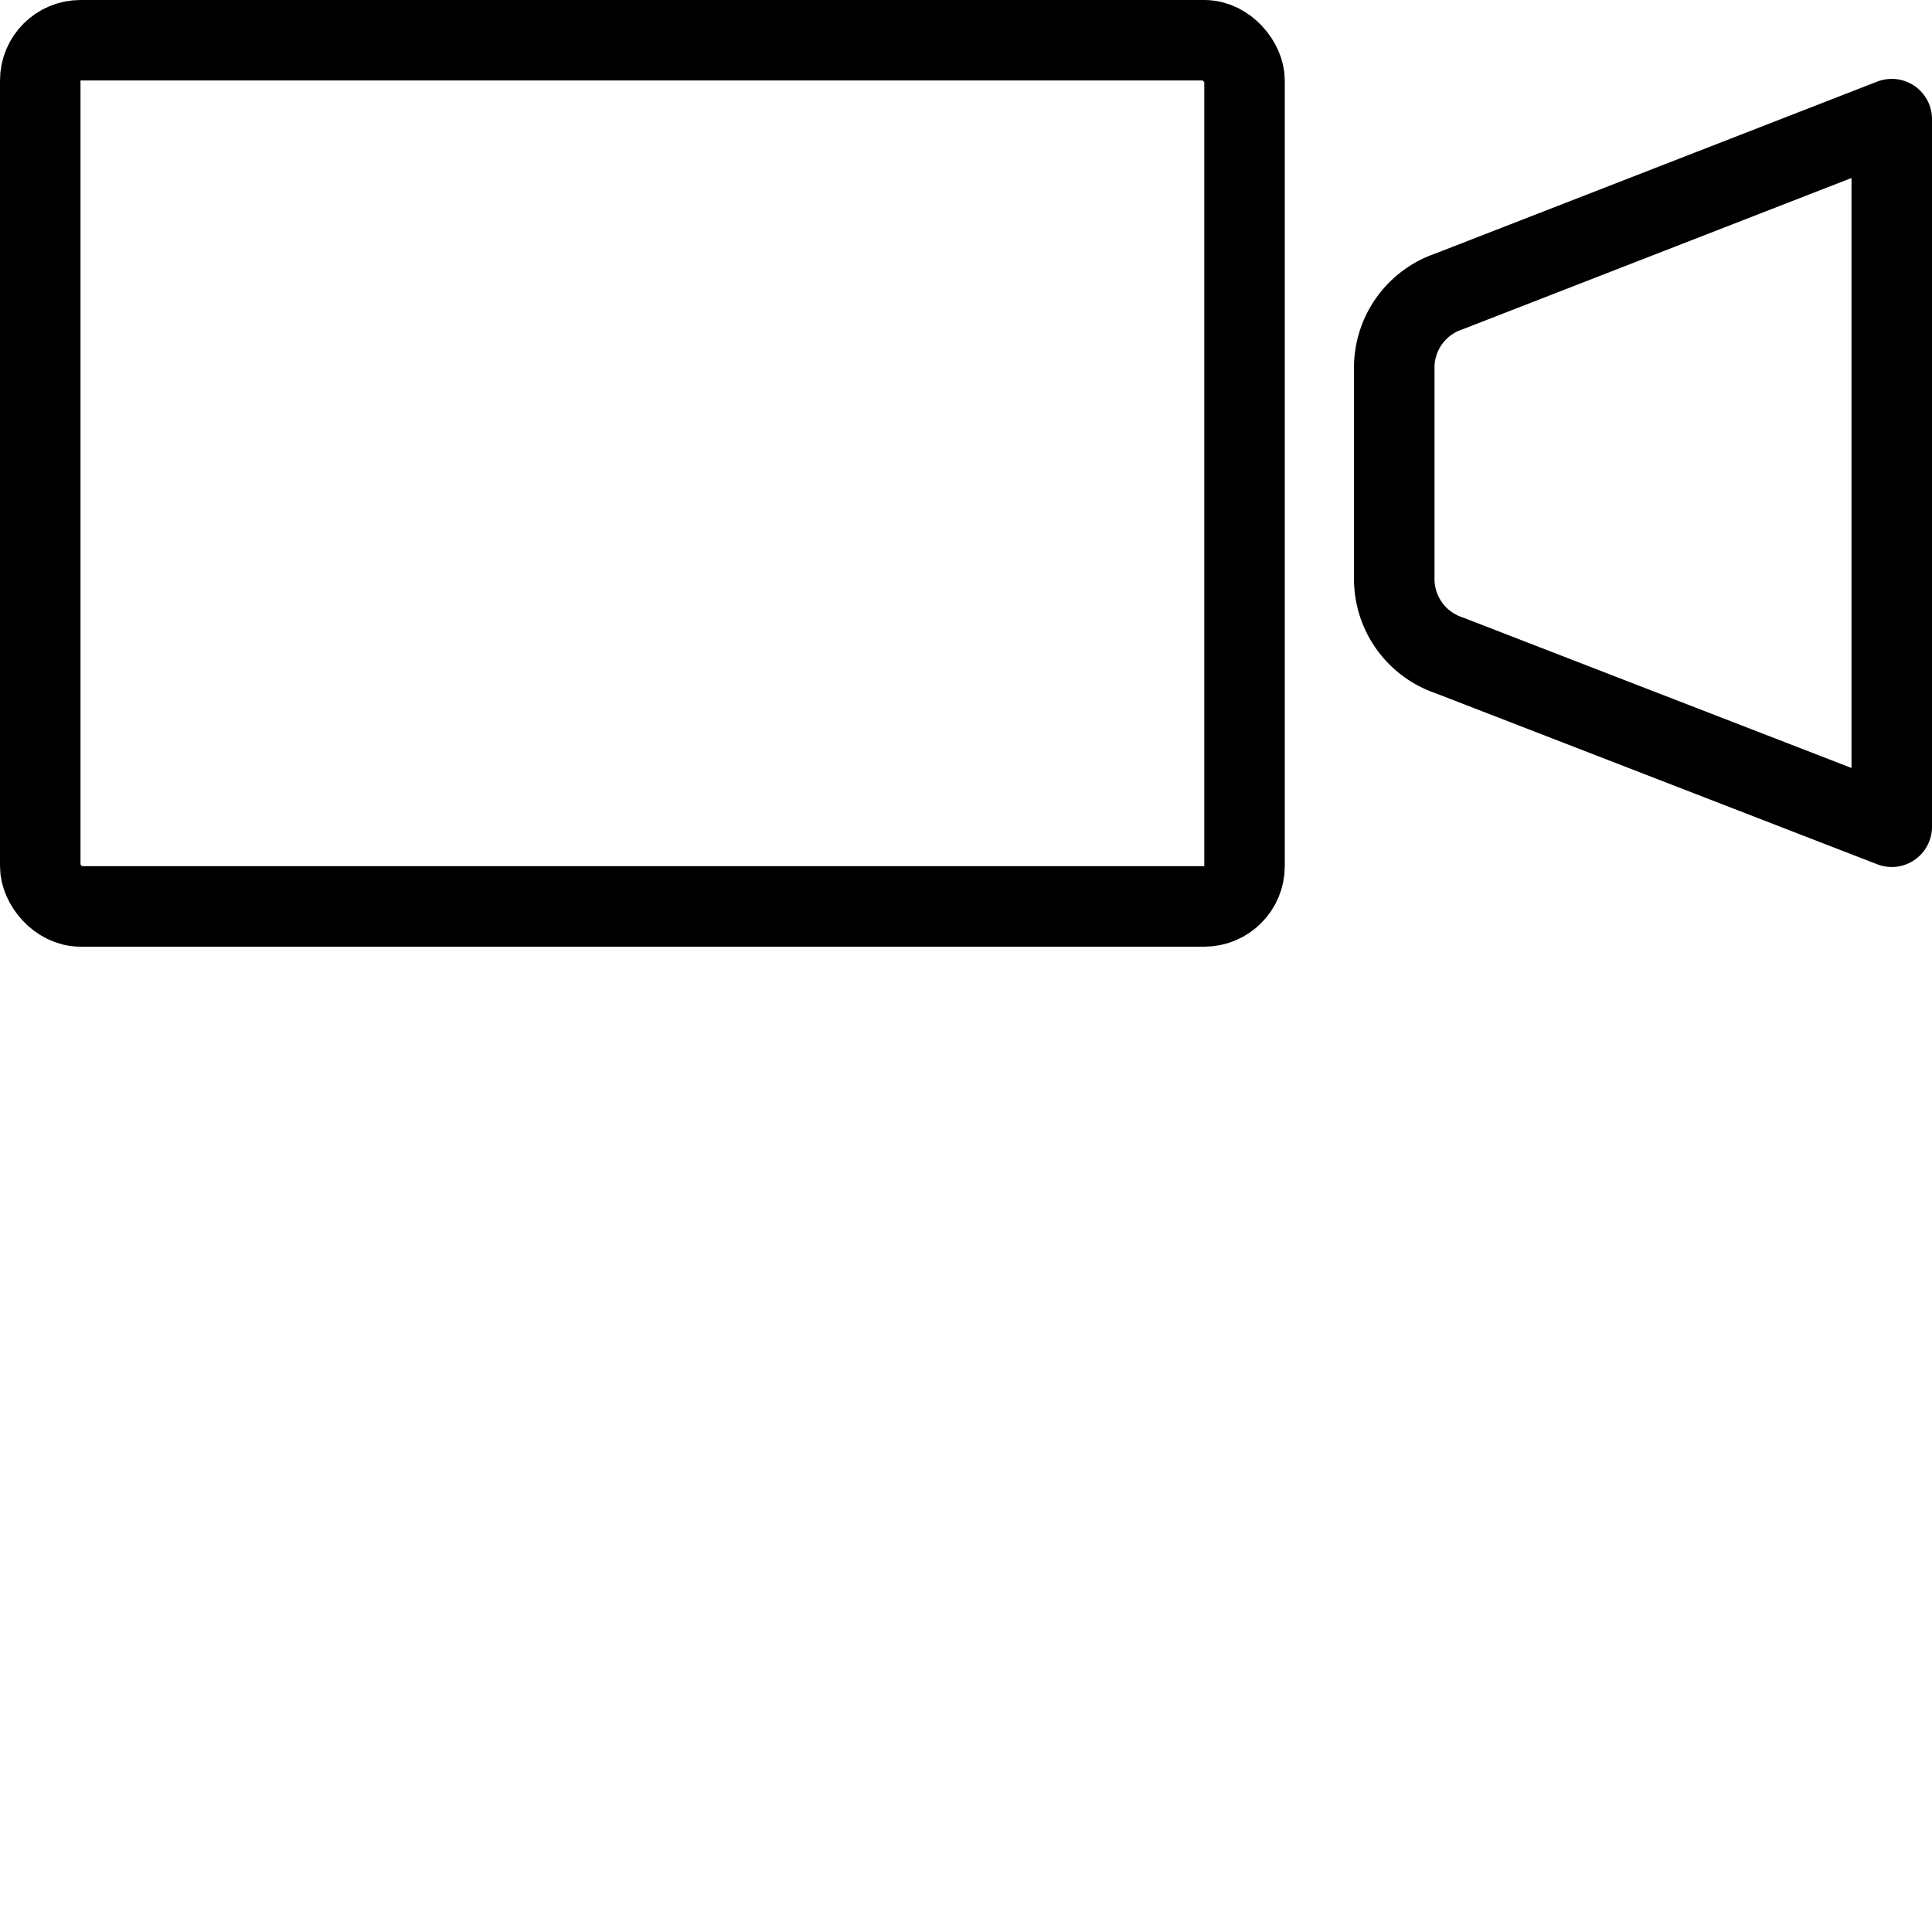 <svg id="m-svg__video" xmlns="http://www.w3.org/2000/svg" viewBox="0 0 24 24">
    <path d="M23.5,10.27,18,8.14a1,1,0,0,1-.68-.93V4.54A1,1,0,0,1,18,3.62L23.5,1.48Z" fill="none" stroke="currentColor" stroke-linejoin="round"/>
    <rect x="0.5" y="0.5" width="14.96" height="10.76" rx="0.5" ry="0.5" fill="none" stroke="currentColor" stroke-linejoin="round"/>
</svg>
